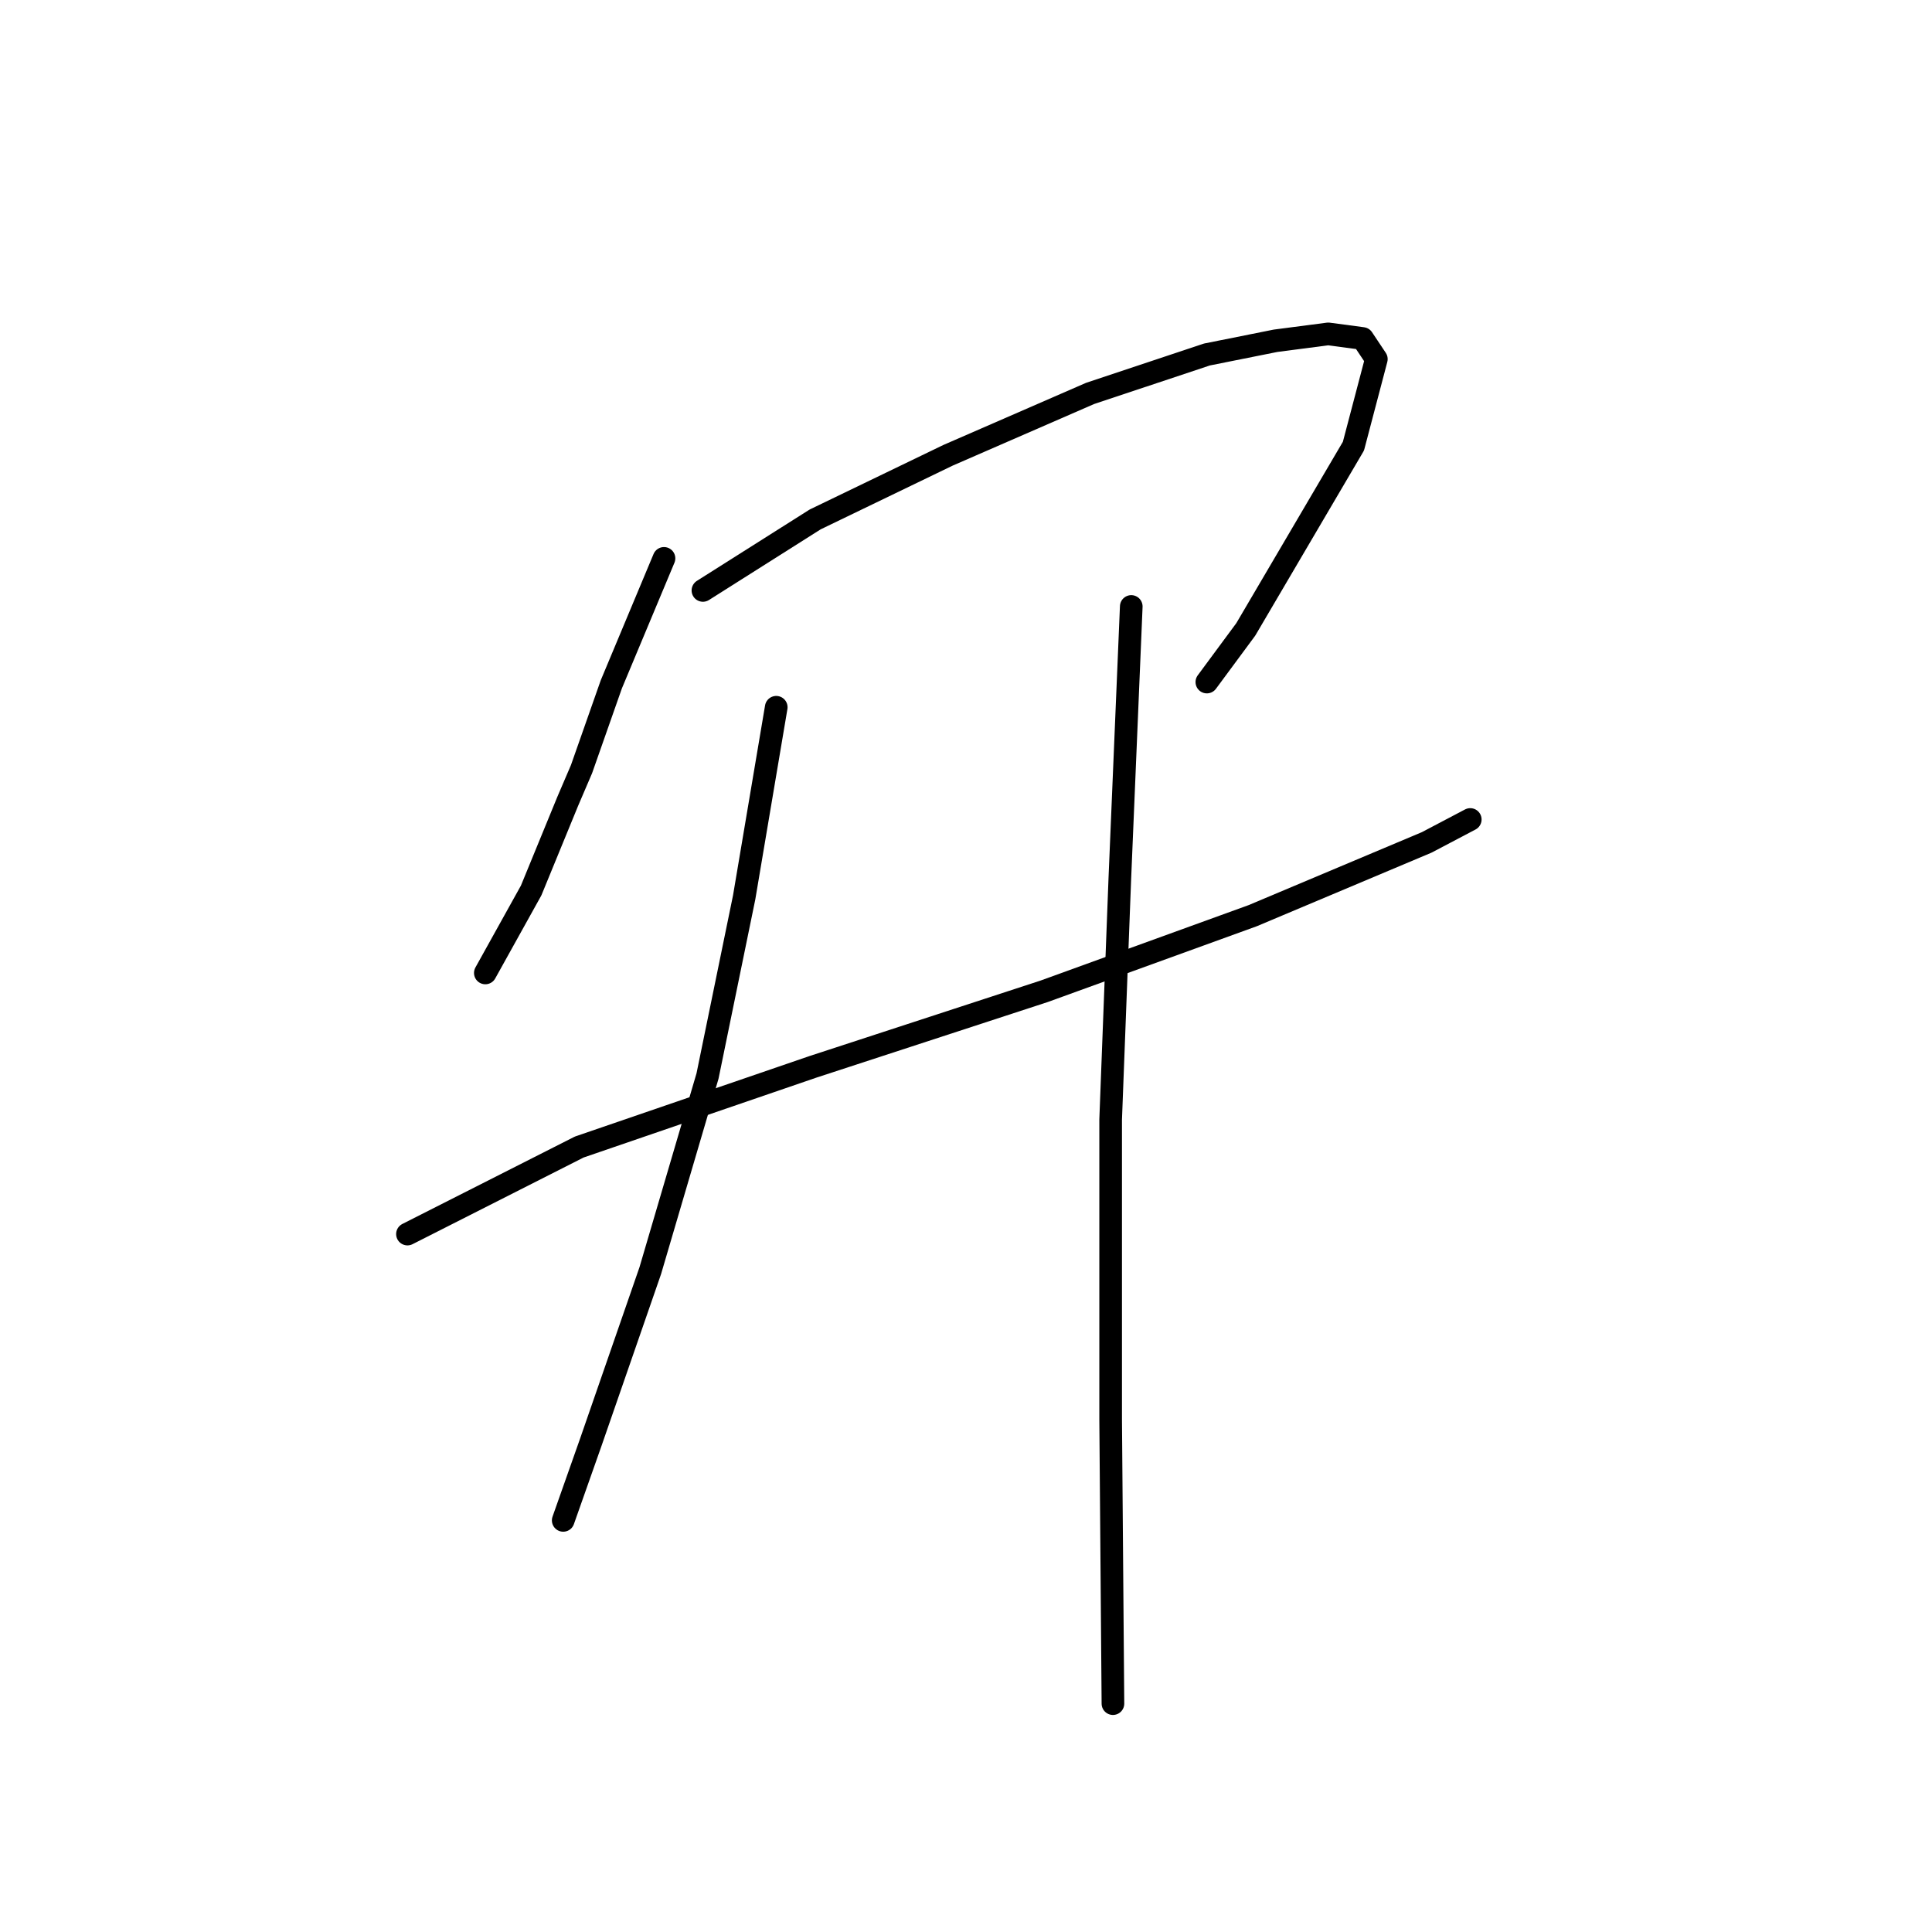 <?xml version="1.0" standalone="no"?>
    <svg width="256" height="256" xmlns="http://www.w3.org/2000/svg" version="1.1">
    <polyline stroke="black" stroke-width="3" stroke-linecap="round" fill="transparent" stroke-linejoin="round" points="87.983 73.987 81.002 90.68 77.057 101.909 75.236 106.158 70.379 117.995 64.309 128.921 64.309 128.921 " />
        <polyline stroke="black" stroke-width="3" stroke-linecap="round" fill="transparent" stroke-linejoin="round" points="93.142 78.236 108.014 68.827 125.618 60.329 144.435 52.134 159.914 46.975 169.019 45.154 176 44.243 180.552 44.85 182.373 47.582 179.338 59.115 165.074 83.395 159.914 90.376 159.914 90.376 " />
        <polyline stroke="black" stroke-width="3" stroke-linecap="round" fill="transparent" stroke-linejoin="round" points="53.99 163.521 76.753 151.988 107.711 141.365 138.365 131.349 165.984 121.334 189.051 111.621 194.817 108.586 194.817 108.586 " />
        <polyline stroke="black" stroke-width="3" stroke-linecap="round" fill="transparent" stroke-linejoin="round" points="102.855 93.715 98.606 118.906 93.75 142.579 86.162 168.377 78.271 191.14 74.629 201.459 74.629 201.459 " />
        <polyline stroke="black" stroke-width="3" stroke-linecap="round" fill="transparent" stroke-linejoin="round" points="149.898 80.36 148.381 116.478 147.167 148.346 147.167 188.105 147.47 225.74 147.47 225.74 " />
        </svg>